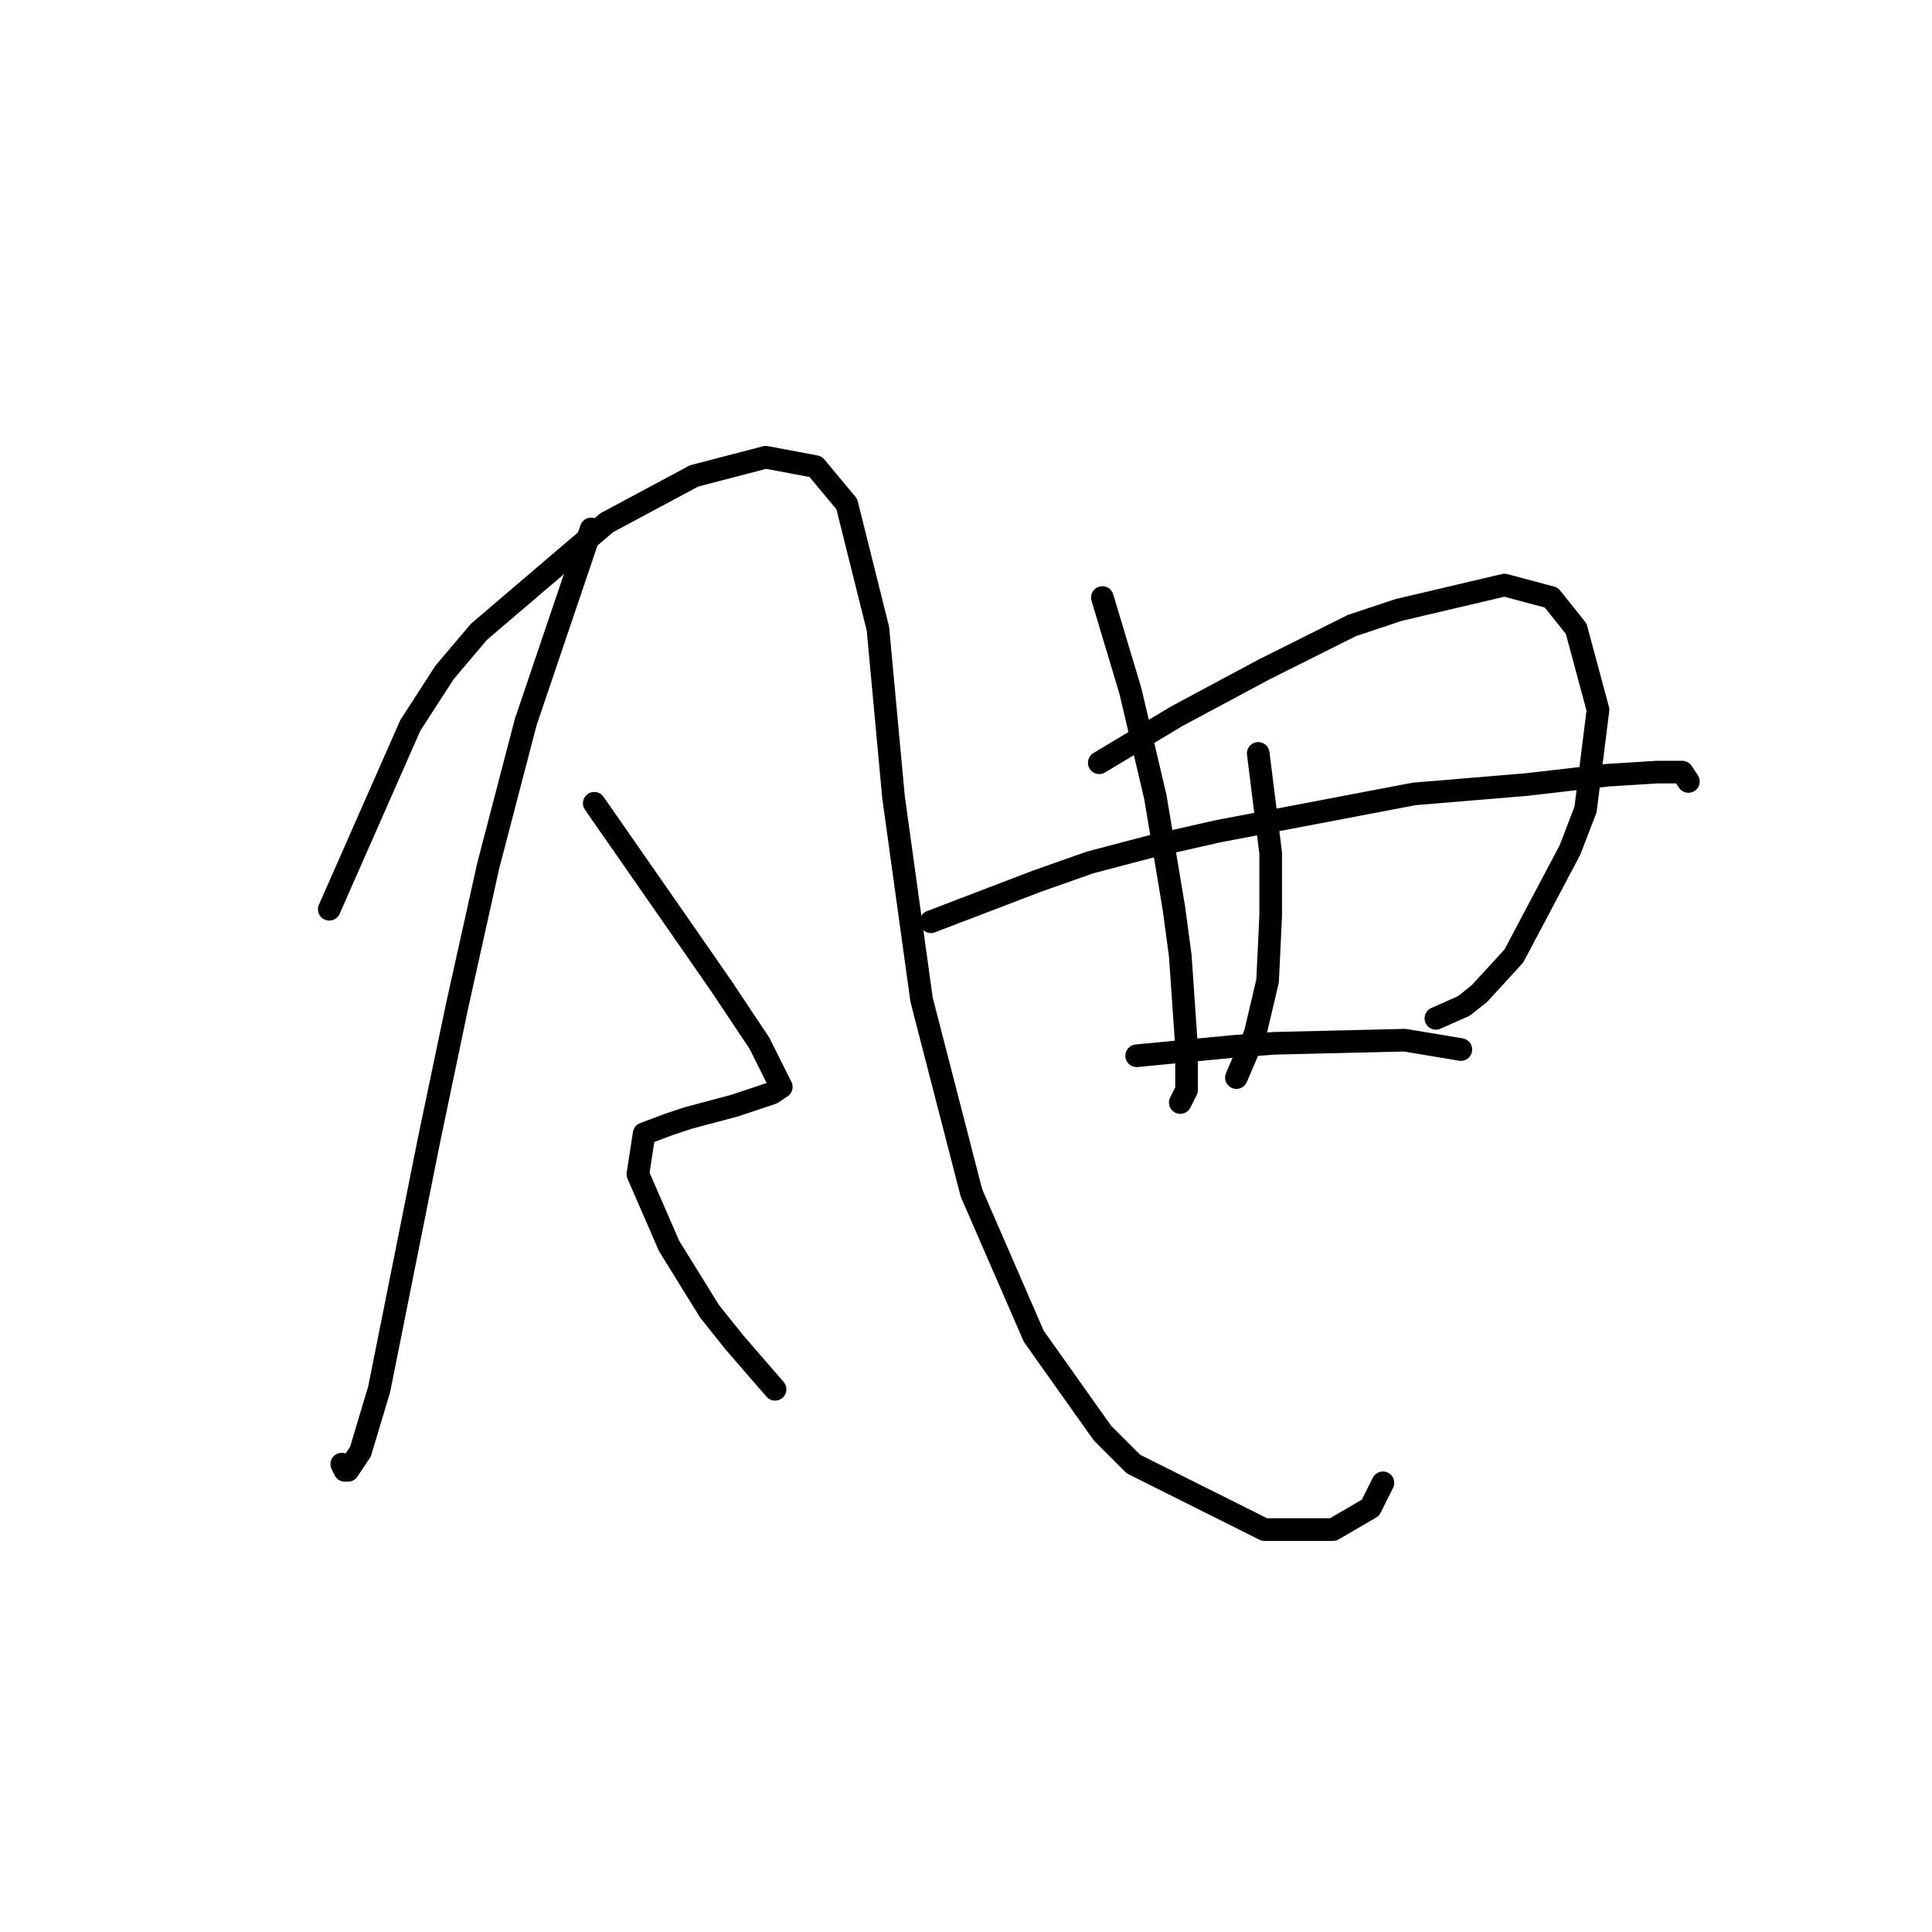 <?xml version="1.0" standalone="no"?>
    <svg width="256" height="256" xmlns="http://www.w3.org/2000/svg" version="1.1">
    <polyline stroke="black" stroke-width="3" stroke-linecap="round" fill="transparent" stroke-linejoin="round" points="78.329 70.089 69.655 95.698 64.698 114.699 60.568 133.286 56.85 151.047 50.241 184.091 47.763 192.352 46.111 194.83 45.698 194.83 45.285 194.004 45.285 194.004 " />
        <polyline stroke="black" stroke-width="3" stroke-linecap="round" fill="transparent" stroke-linejoin="round" points="43.633 120.481 54.372 96.111 58.915 89.09 63.459 83.72 80.394 69.263 91.959 63.067 101.46 60.589 108.068 61.828 112.199 66.785 116.329 83.307 118.395 105.612 122.112 132.46 128.721 158.069 136.982 177.069 146.069 189.874 150.2 194.004 167.548 202.678 176.635 202.678 181.591 199.787 183.244 196.483 183.244 196.483 " />
        <polyline stroke="black" stroke-width="3" stroke-linecap="round" fill="transparent" stroke-linejoin="round" points="78.742 106.438 91.959 125.438 95.677 130.808 100.633 138.243 103.525 144.025 102.286 144.851 97.329 146.504 91.133 148.156 88.655 148.982 85.351 150.221 84.525 155.591 88.655 165.091 94.025 173.765 97.329 177.895 102.699 184.091 102.699 184.091 " />
        <polyline stroke="black" stroke-width="3" stroke-linecap="round" fill="transparent" stroke-linejoin="round" points="146.069 79.176 149.786 91.568 151.439 98.59 153.091 105.612 155.569 120.481 156.395 126.677 157.221 138.656 157.221 144.438 156.395 146.091 156.395 146.091 " />
        <polyline stroke="black" stroke-width="3" stroke-linecap="round" fill="transparent" stroke-linejoin="round" points="145.656 101.068 155.982 94.872 167.548 88.677 179.113 82.894 185.309 80.829 199.352 77.524 205.548 79.176 208.853 83.307 211.744 94.046 210.092 107.264 208.027 112.633 200.592 126.677 196.048 131.634 193.983 133.286 190.265 134.938 190.265 134.938 " />
        <polyline stroke="black" stroke-width="3" stroke-linecap="round" fill="transparent" stroke-linejoin="round" points="166.722 99.829 168.374 113.047 168.374 117.177 168.374 121.308 167.961 129.982 166.308 137.003 163.83 142.786 163.83 142.786 " />
        <polyline stroke="black" stroke-width="3" stroke-linecap="round" fill="transparent" stroke-linejoin="round" points="123.351 122.134 137.395 116.764 144.417 114.286 152.265 112.22 161.352 110.155 187.374 105.199 202.244 103.959 212.983 102.72 219.592 102.307 222.896 102.307 223.722 103.546 223.722 103.546 " />
        <polyline stroke="black" stroke-width="3" stroke-linecap="round" fill="transparent" stroke-linejoin="round" points="150.613 139.895 163.417 138.656 168.787 138.243 186.135 137.83 193.57 139.069 193.57 139.069 " />
        </svg>
